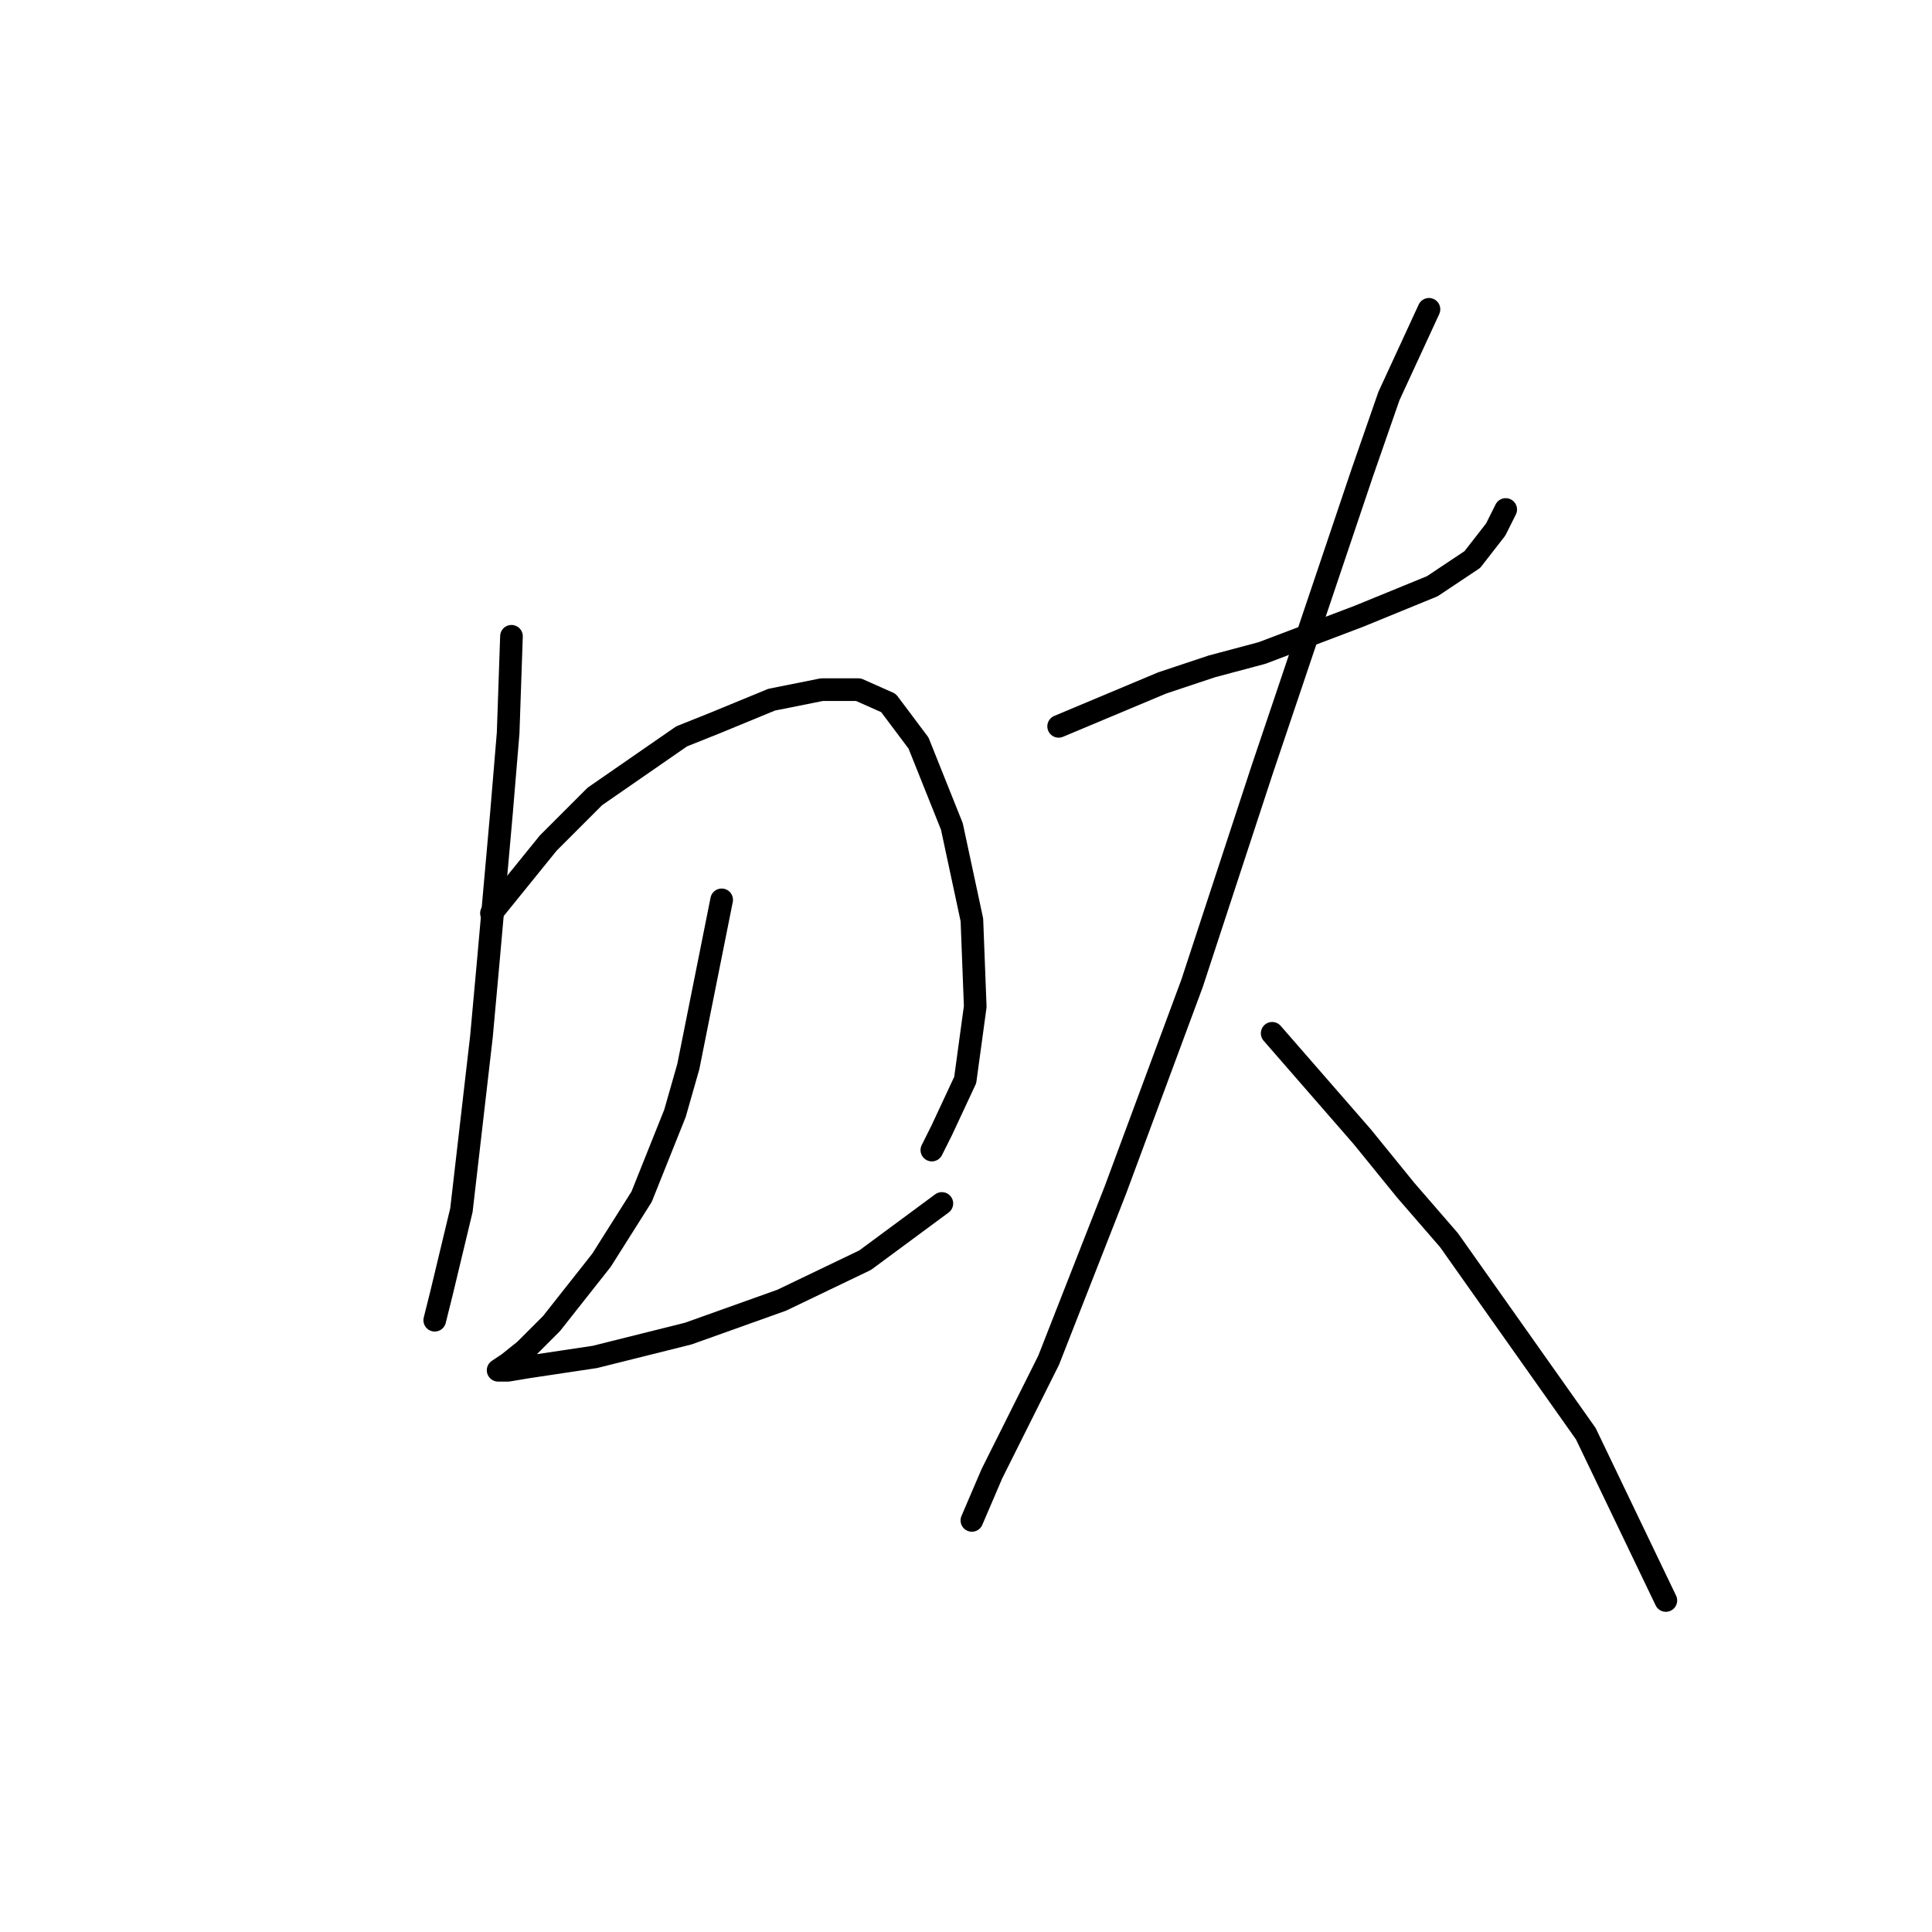 <?xml version="1.0" standalone="no"?>
    <svg width="256" height="256" xmlns="http://www.w3.org/2000/svg" version="1.1">
    <polyline stroke="black" stroke-width="3" stroke-linecap="round" fill="transparent" stroke-linejoin="round" points="67.773 84.309 67.331 97.13 66.446 107.74 64.678 127.634 63.794 137.36 61.141 160.348 58.489 171.4 57.605 174.937 57.605 174.937 " />
        <polyline stroke="black" stroke-width="3" stroke-linecap="round" fill="transparent" stroke-linejoin="round" points="65.12 121.002 72.636 111.719 75.73 108.624 78.825 105.529 90.319 97.572 94.74 95.804 102.255 92.709 108.887 91.383 113.75 91.383 117.728 93.151 121.707 98.456 126.128 109.508 128.781 121.887 129.223 133.381 127.896 143.107 124.802 149.738 123.476 152.391 123.476 152.391 " />
        <polyline stroke="black" stroke-width="3" stroke-linecap="round" fill="transparent" stroke-linejoin="round" points="95.624 119.234 92.529 134.707 91.203 141.338 89.435 147.528 85.014 158.58 79.709 166.979 73.078 175.379 69.541 178.916 67.331 180.684 66.004 181.568 67.331 181.568 69.983 181.126 78.825 179.8 91.203 176.705 103.582 172.284 114.634 166.979 124.802 159.464 124.802 159.464 " />
        <polyline stroke="black" stroke-width="3" stroke-linecap="round" fill="transparent" stroke-linejoin="round" points="140.275 96.246 153.979 90.499 160.611 88.288 167.242 86.52 180.063 81.657 189.788 77.678 195.094 74.141 198.188 70.163 199.514 67.51 199.514 67.51 " />
        <polyline stroke="black" stroke-width="3" stroke-linecap="round" fill="transparent" stroke-linejoin="round" points="189.346 40.985 184.041 52.479 180.505 62.647 167.242 101.993 157.958 130.286 147.79 157.696 138.949 180.242 131.433 195.273 128.781 201.462 128.781 201.462 " />
        <polyline stroke="black" stroke-width="3" stroke-linecap="round" fill="transparent" stroke-linejoin="round" points="168.568 136.918 180.505 150.622 186.252 157.696 191.999 164.327 210.124 189.968 220.734 212.072 220.734 212.072 " />
        </svg>